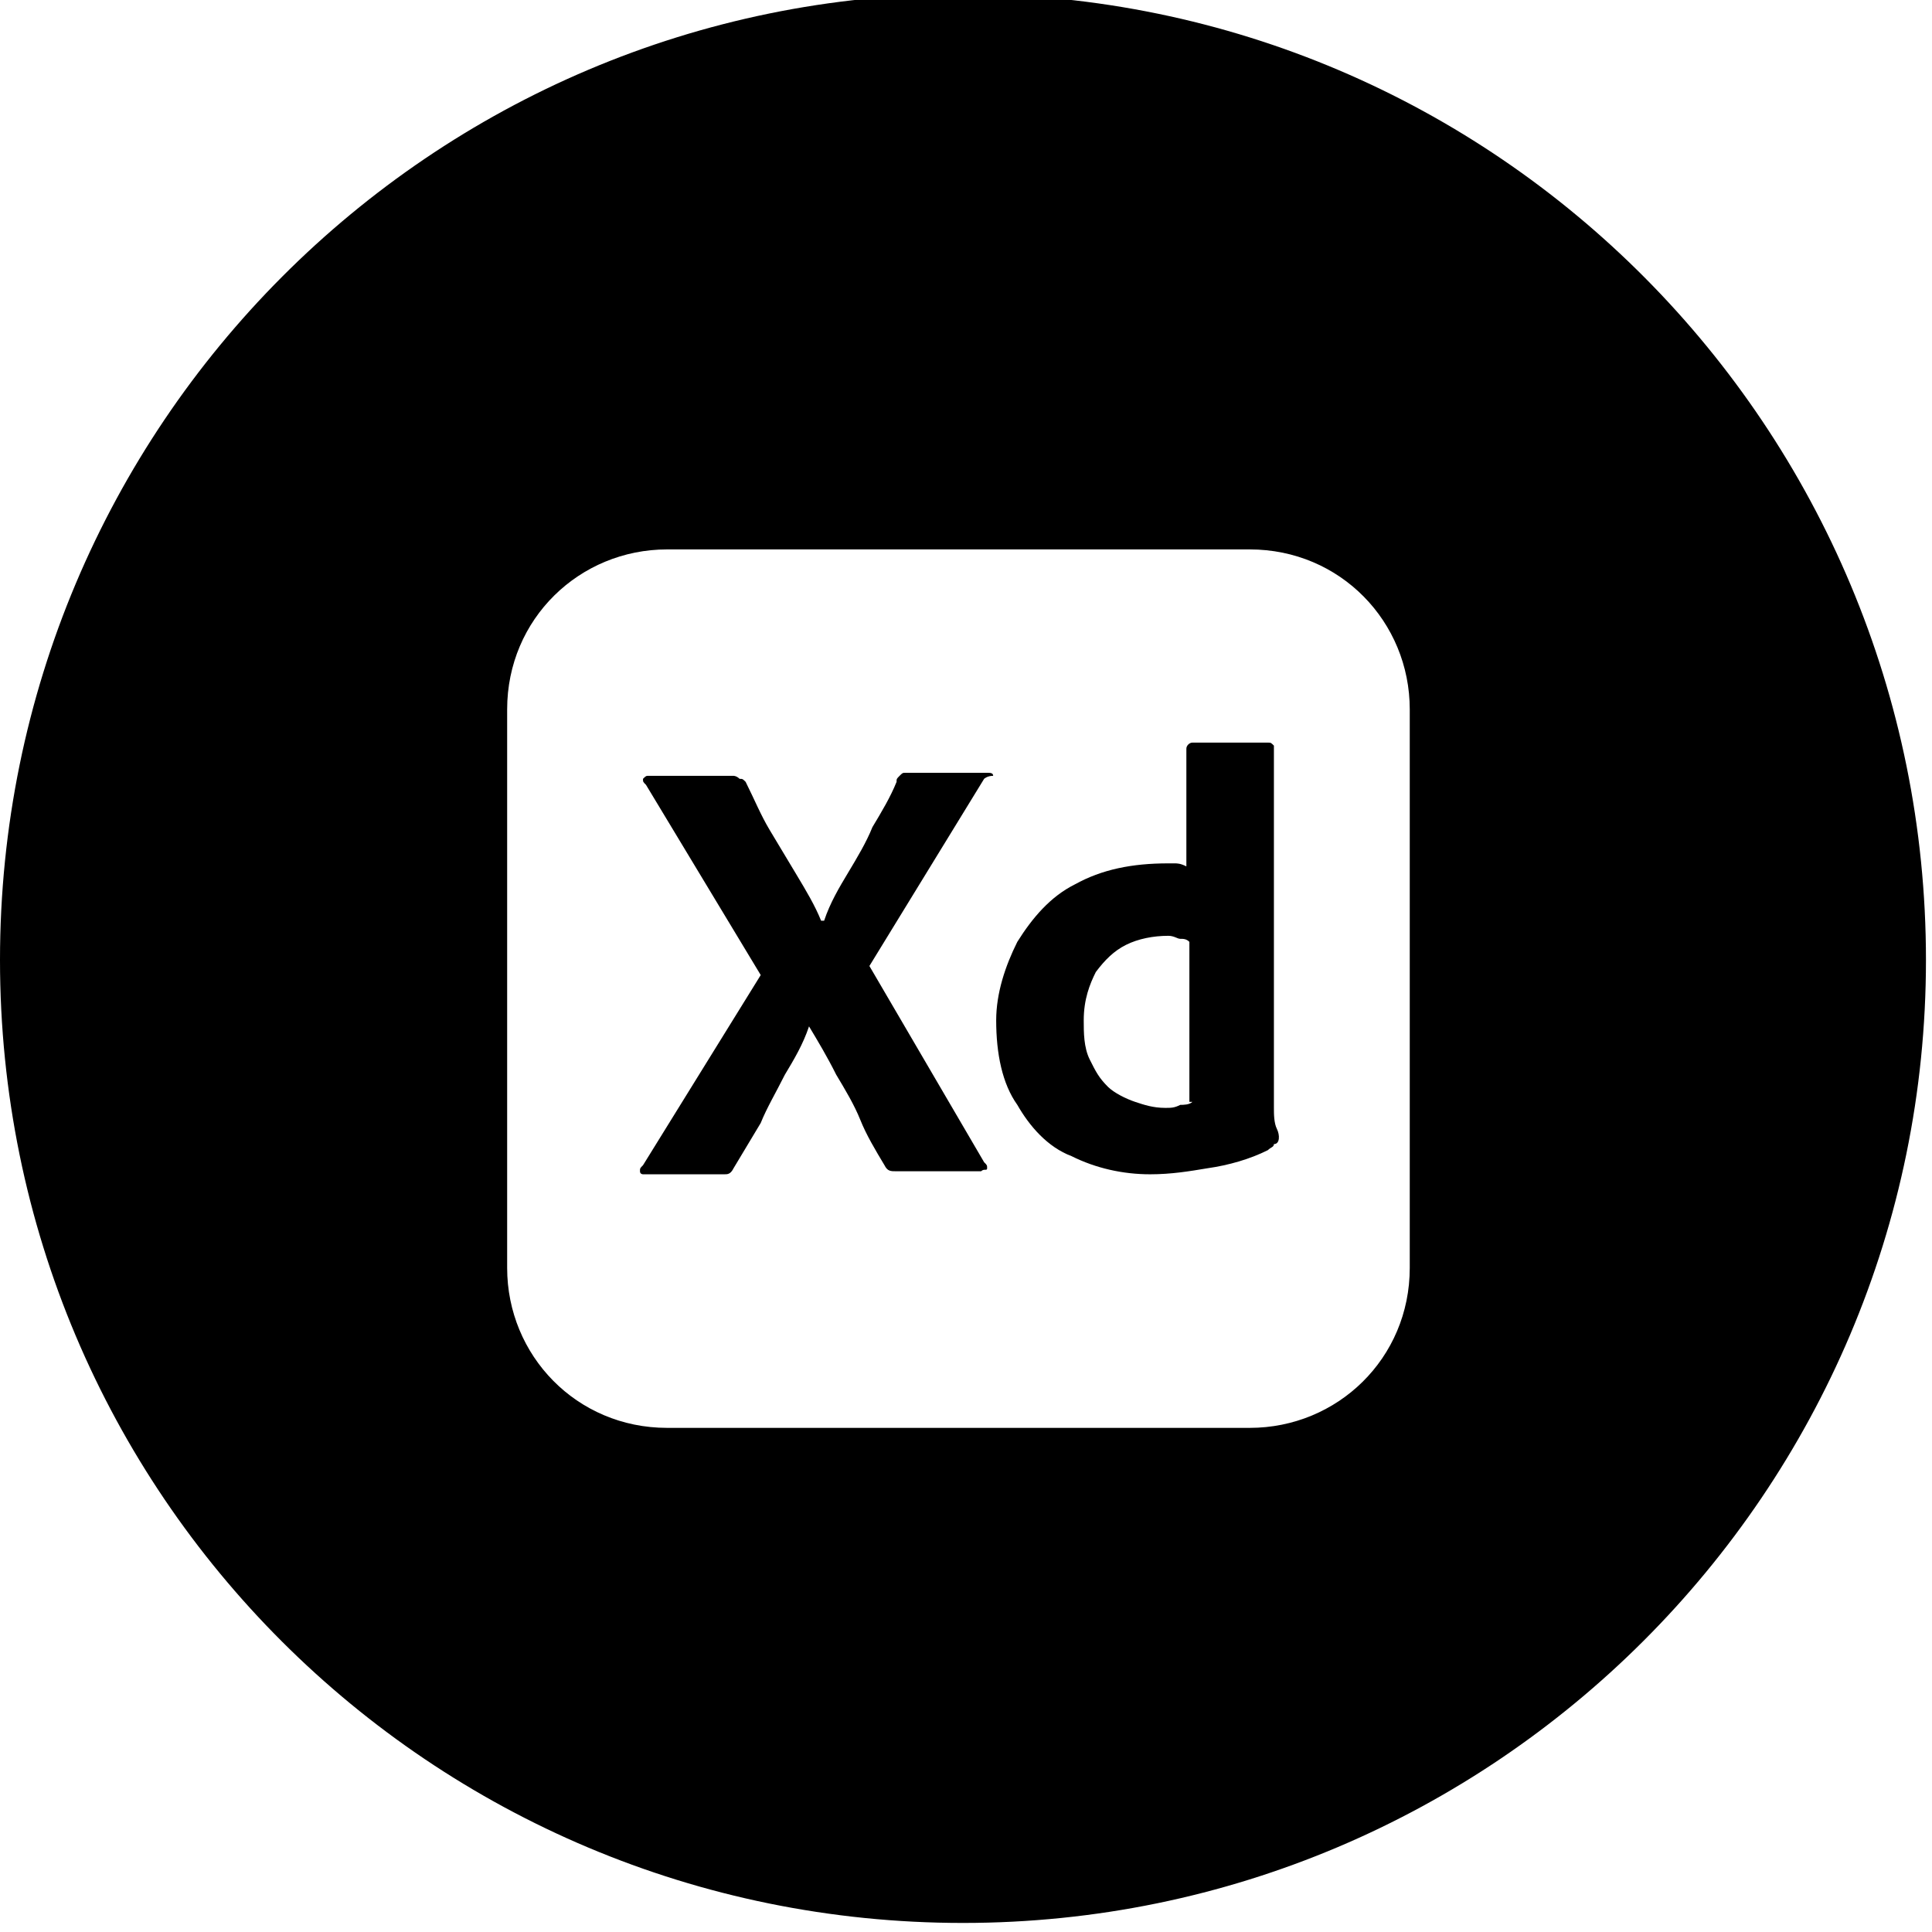 <svg version="1.1" id="Ebene_1" xmlns="http://www.w3.org/2000/svg" xmlns:xlink="http://www.w3.org/1999/xlink" x="0px" y="0px"
	 viewBox="0 0 64 64" style="enable-background:new 0 0 64 64;" xml:space="preserve">
<path d="M31.9-0.2C14.3-0.2,0,14.1,0,31.8s14.3,31.9,31.9,31.9s31.9-14.3,31.9-31.9S49.6-0.2,31.9-0.2z M46.7,42
	c0,3-2.4,5.3-5.3,5.3H22.1c-3,0-5.3-2.4-5.3-5.3V23.5c0-3,2.4-5.3,5.3-5.3h19.3c3,0,5.3,2.4,5.3,5.3V42z"/>
<path d="M28.8,32l3.8-6.2c0,0,0.1-0.1,0.3-0.1c0-0.1-0.1-0.1-0.2-0.1H30c-0.1,0-0.1,0-0.2,0.1c-0.1,0.1-0.1,0.1-0.1,0.2
	c-0.2,0.5-0.5,1-0.8,1.5c-0.2,0.5-0.5,1-0.8,1.5s-0.6,1-0.8,1.6h-0.1c-0.2-0.5-0.5-1-0.8-1.5c-0.3-0.5-0.6-1-0.9-1.5
	c-0.3-0.5-0.5-1-0.8-1.6c-0.1-0.1-0.1-0.1-0.2-0.1c-0.1-0.1-0.2-0.1-0.2-0.1h-2.8c-0.1,0-0.1,0-0.2,0.1c0,0.1,0,0.1,0.1,0.2l3.8,6.3
	l-3.9,6.3c-0.1,0.1-0.1,0.1-0.1,0.2c0,0.1,0.1,0.1,0.1,0.1h2.7c0.1,0,0.2,0,0.3-0.2c0.3-0.5,0.6-1,0.9-1.5c0.2-0.5,0.5-1,0.8-1.6
	c0.3-0.5,0.6-1,0.8-1.6c0.3,0.5,0.6,1,0.9,1.6c0.3,0.5,0.6,1,0.8,1.5c0.2,0.5,0.5,1,0.8,1.5c0.1,0.2,0.2,0.2,0.4,0.2h2.8
	c0.1-0.1,0.2,0,0.2-0.1c0-0.1,0-0.1-0.1-0.2L28.8,32z"/>
<path d="M42.3,37.4c-0.1-0.2-0.1-0.5-0.1-0.7V24.8v-0.1c-0.1-0.1-0.1-0.1-0.2-0.1h-2.5c-0.1,0-0.2,0.1-0.2,0.2v3.9
	c-0.2-0.1-0.3-0.1-0.4-0.1c-0.1,0-0.2,0-0.2,0c-1.2,0-2.2,0.2-3.1,0.7c-0.8,0.4-1.4,1.1-1.9,1.9c-0.4,0.8-0.7,1.7-0.7,2.6
	c0,1.1,0.2,2.1,0.7,2.8c0.4,0.7,1,1.4,1.8,1.7c0.8,0.4,1.7,0.6,2.6,0.6c0.7,0,1.3-0.1,1.9-0.2c0.7-0.1,1.4-0.3,2-0.6
	c0.1-0.1,0.2-0.1,0.2-0.2C42.4,37.9,42.4,37.6,42.3,37.4z M39.5,36.5c-0.1,0.1-0.3,0.1-0.4,0.1c-0.2,0.1-0.3,0.1-0.5,0.1
	c-0.4,0-0.7-0.1-1-0.2c-0.3-0.1-0.7-0.3-0.9-0.5c-0.3-0.3-0.4-0.5-0.6-0.9c-0.2-0.4-0.2-0.9-0.2-1.3c0-0.7,0.2-1.2,0.4-1.6
	c0.3-0.4,0.6-0.7,1-0.9c0.4-0.2,0.9-0.3,1.4-0.3c0.2,0,0.3,0.1,0.4,0.1c0.1,0,0.2,0,0.3,0.1V36.5z"/>
</svg>
